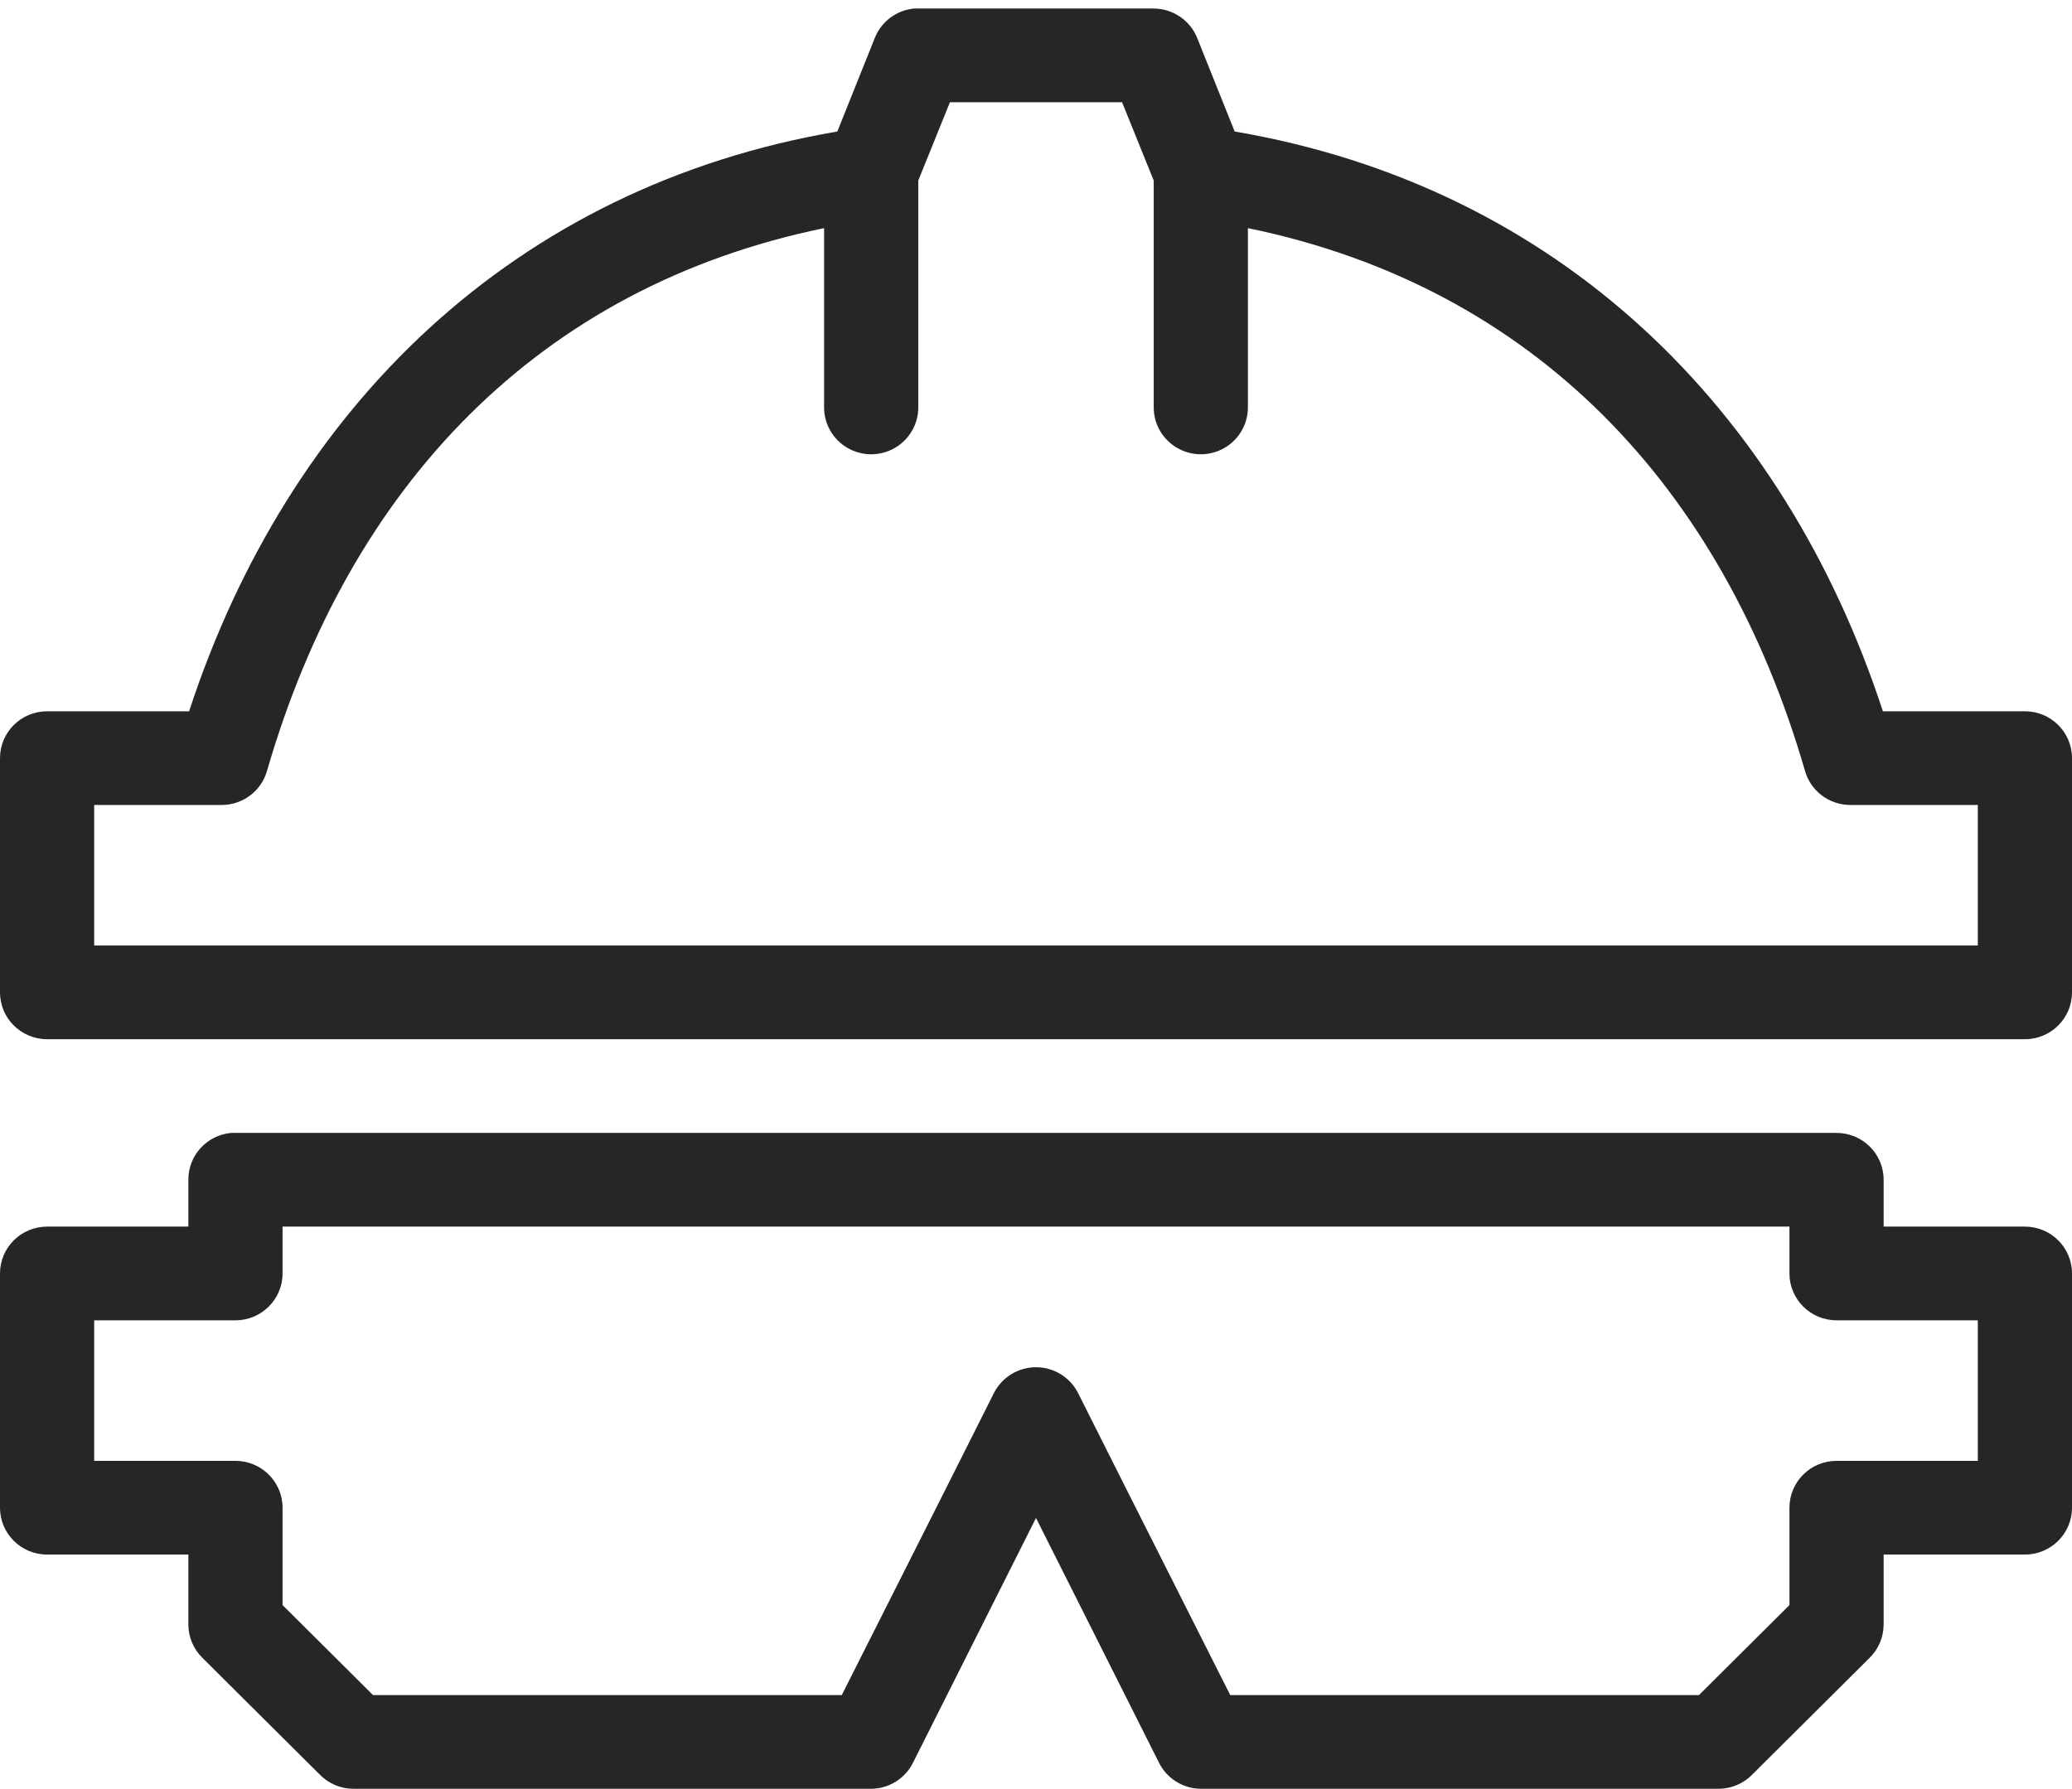 <?xml version="1.0" encoding="UTF-8"?>
<svg width="110px" height="95px" viewBox="0 0 110 95" version="1.1" xmlns="http://www.w3.org/2000/svg" xmlns:xlink="http://www.w3.org/1999/xlink">
    <!-- Generator: Sketch 64 (93537) - https://sketch.com -->
    <title>noun_Safety_1182981</title>
    <desc>Created with Sketch.</desc>
    <g id="Project-images" stroke="none" stroke-width="1" fill="none" fill-rule="evenodd">
        <g id="Key-features-project-3" transform="translate(-12, -20)" fill="#262626" fill-rule="nonzero">
            <g id="key-features" transform="translate(12, 20)">
                <g id="noun_Safety_1182981">
                    <g id="Group">
                        <path d="M48.516,0.453 C47.588,0.547 46.79,1.146 46.445,2.008 L44.453,6.983 C27.256,9.919 15.303,21.688 10.039,37.769 L2.5,37.769 C1.119,37.769 -1.77635684e-14,38.882 -1.77635684e-14,40.256 L-1.77635684e-14,52.695 C-1.77635684e-14,54.069 1.119,55.182 2.5,55.182 L10,55.182 L21.25,55.182 L88.75,55.182 L100,55.182 L107.5,55.182 C108.881,55.182 110,54.069 110,52.695 L110,40.256 C110,38.882 108.881,37.769 107.5,37.769 L99.961,37.769 C94.697,21.688 82.744,9.919 65.547,6.983 L63.555,2.008 C63.174,1.073 62.264,0.459 61.25,0.453 L48.75,0.453 C48.672,0.45 48.594,0.45 48.516,0.453 L48.516,0.453 Z M50.43,5.429 L59.57,5.429 L61.25,9.588 L61.25,21.599 C61.237,22.496 61.711,23.33 62.49,23.782 C63.268,24.235 64.232,24.235 65.01,23.782 C65.789,23.33 66.263,22.496 66.25,21.599 L66.25,12.114 C81.423,15.234 91.445,25.832 95.82,40.917 C96.116,41.986 97.088,42.732 98.203,42.744 L105,42.744 L105,50.207 L100,50.207 L88.75,50.207 L21.25,50.207 L10,50.207 L5,50.207 L5,42.744 L11.797,42.744 C12.912,42.732 13.884,41.986 14.18,40.917 C18.555,25.832 28.577,15.234 43.75,12.114 L43.75,21.599 C43.737,22.496 44.211,23.33 44.99,23.782 C45.768,24.235 46.732,24.235 47.51,23.782 C48.289,23.33 48.763,22.496 48.75,21.599 L48.75,9.588 L50.43,5.429 Z M12.266,60.158 C10.977,60.279 9.994,61.358 10,62.645 L10,65.133 L2.5,65.133 C1.119,65.133 -3.55271368e-15,66.247 -3.55271368e-15,67.621 L-3.55271368e-15,80.059 C-3.55271368e-15,81.433 1.119,82.547 2.5,82.547 L10,82.547 L10,86.278 C10.005,86.936 10.272,87.565 10.742,88.028 L16.992,94.247 C17.457,94.714 18.089,94.98 18.75,94.985 L46.25,94.985 C47.199,94.977 48.061,94.435 48.477,93.586 L54.727,81.148 L55,80.603 L55.273,81.148 L61.523,93.586 C61.939,94.435 62.801,94.977 63.75,94.985 L91.25,94.985 C91.911,94.98 92.543,94.714 93.008,94.247 L99.258,88.028 C99.728,87.565 99.995,86.936 100,86.278 L100,82.547 L107.5,82.547 C108.881,82.547 110,81.433 110,80.059 L110,67.621 C110,66.247 108.881,65.133 107.5,65.133 L100,65.133 L100,62.645 C100,61.272 98.881,60.158 97.5,60.158 L55,60.158 L12.5,60.158 C12.422,60.154 12.344,60.154 12.266,60.158 L12.266,60.158 Z M15,65.133 L55,65.133 L95,65.133 L95,67.621 C95,68.995 96.119,70.108 97.5,70.109 L105,70.109 L105,77.572 L97.5,77.572 C96.119,77.572 95,78.685 95,80.059 L95,85.229 L90.195,90.01 L65.312,90.01 L59.727,78.932 L57.227,73.957 C56.799,73.124 55.939,72.6 55,72.6 C54.061,72.6 53.201,73.124 52.773,73.957 L50.273,78.932 L44.688,90.01 L19.805,90.01 L15,85.229 L15,80.059 C15,78.685 13.881,77.572 12.5,77.572 L5,77.572 L5,70.109 L12.5,70.109 C13.881,70.108 15,68.995 15,67.621 L15,65.133 L15,65.133 Z" id="Shape"></path>
                    </g>
                </g>
            </g>
        </g>
    </g>
</svg>